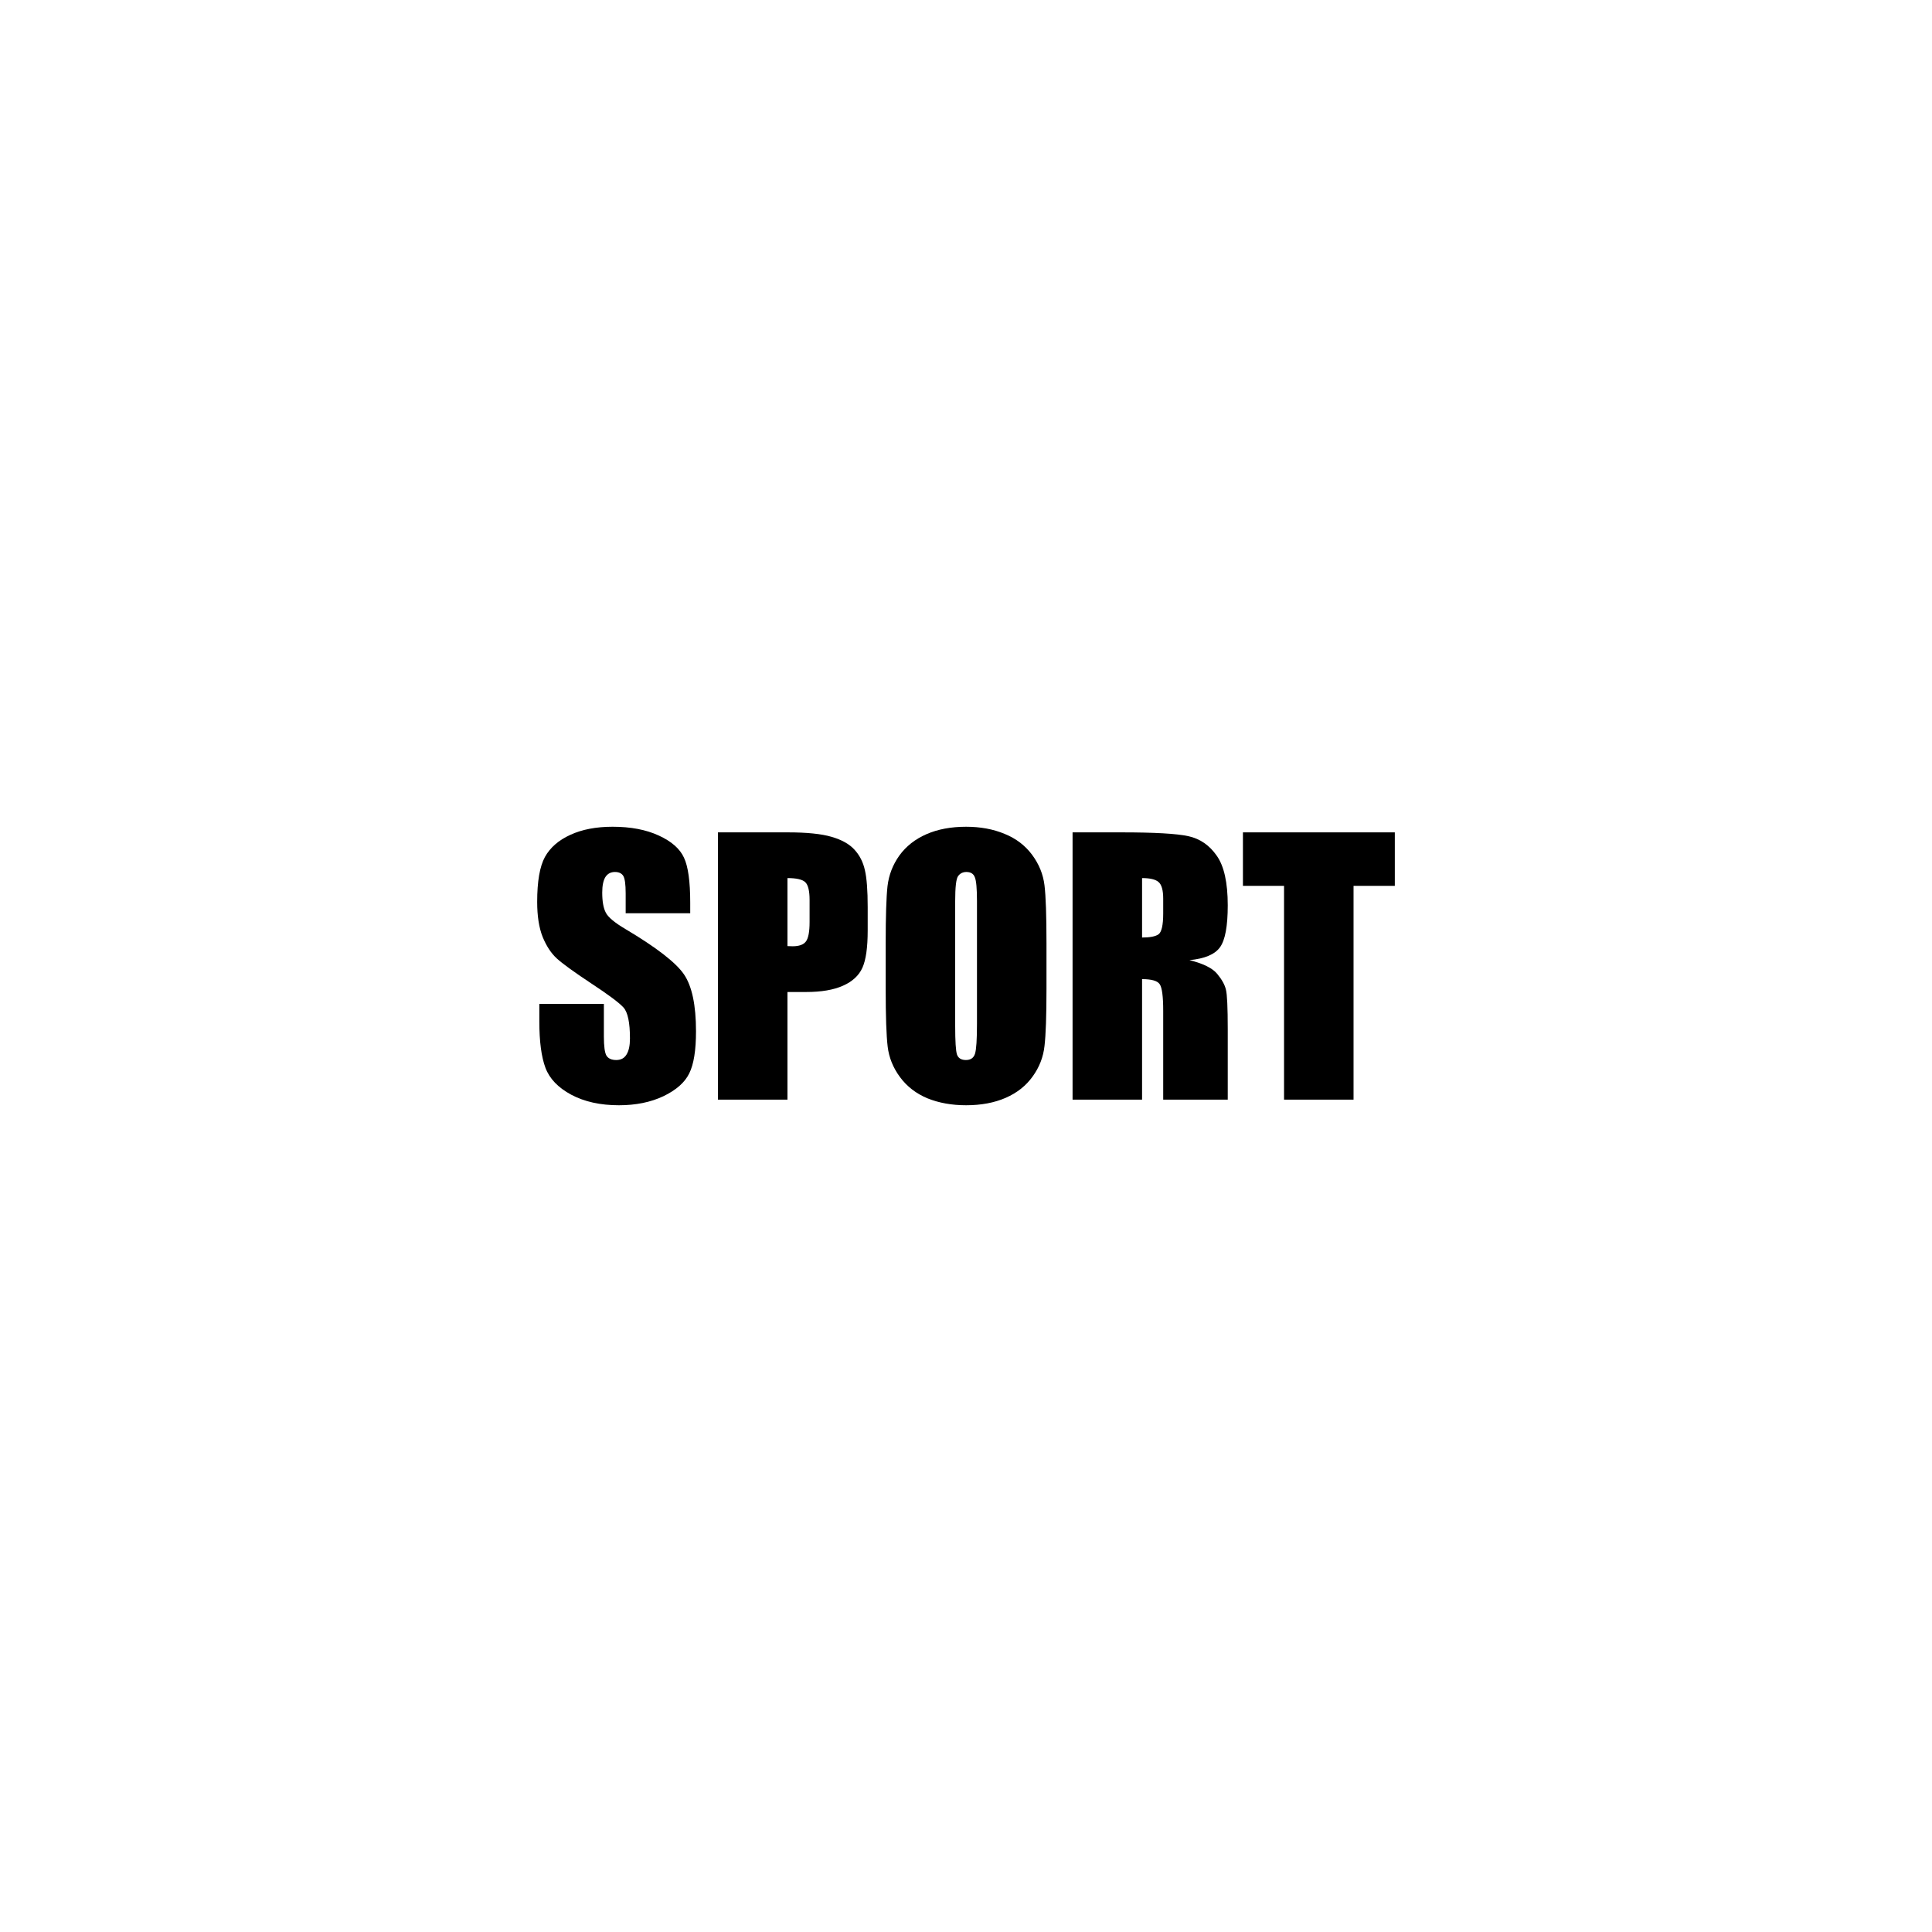<?xml version="1.0" encoding="UTF-8" standalone="no"?>
<svg
   xmlns:dc="http://purl.org/dc/elements/1.1/"
   xmlns:cc="http://creativecommons.org/ns#"
   xmlns:rdf="http://www.w3.org/1999/02/22-rdf-syntax-ns#"
   xmlns:svg="http://www.w3.org/2000/svg"
   xmlns="http://www.w3.org/2000/svg"
   xmlns:sodipodi="http://sodipodi.sourceforge.net/DTD/sodipodi-0.dtd"
   xmlns:inkscape="http://www.inkscape.org/namespaces/inkscape"
   width="320"
   height="320"
   id="svg2"
   version="1.1"
   inkscape:version="0.48.4 r9939"
   sodipodi:docname="notice_prohibition_no_motor_craft.svg">
  <defs
     id="defs13">
    <inkscape:path-effect
       effect="gears"
       id="path-effect3774"
       is_visible="true"
       teeth="6"
       phi="-1.2" />
    <inkscape:path-effect
       effect="bend_path"
       id="path-effect3772"
       is_visible="false"
       bendpath="m 95.79,316.512 c 144.429,-206.425 223.313,-11.743 339.548,0"
       prop_scale="1.19"
       scale_y_rel="false"
       vertical="false"
       bendpath-nodetypes="cc" />
    <inkscape:path-effect
       effect="spiro"
       id="path-effect3775"
       is_visible="true" />
    <inkscape:path-effect
       effect="spiro"
       id="path-effect3775-9"
       is_visible="true" />
    <inkscape:path-effect
       effect="spiro"
       id="path-effect3775-3"
       is_visible="true" />
    <inkscape:path-effect
       effect="spiro"
       id="path-effect3775-3-4"
       is_visible="true" />
  </defs>
  <sodipodi:namedview
     pagecolor="#ffffff"
     bordercolor="#666666"
     borderopacity="1"
     objecttolerance="10"
     gridtolerance="10"
     guidetolerance="10"
     inkscape:pageopacity="0"
     inkscape:pageshadow="2"
     inkscape:window-width="1920"
     inkscape:window-height="1004"
     id="namedview11"
     showgrid="true"
     inkscape:zoom="2.8284271"
     inkscape:cx="156.95585"
     inkscape:cy="170.37749"
     inkscape:window-x="1680"
     inkscape:window-y="0"
     inkscape:window-maximized="1"
     inkscape:current-layer="svg2"
     inkscape:snap-bbox="true"
     inkscape:object-nodes="true"
     inkscape:snap-midpoints="true"
     inkscape:snap-grids="false"
     inkscape:snap-bbox-edge-midpoints="true"
     showguides="true"
     inkscape:guide-bbox="true"
     inkscape:snap-center="true"
     inkscape:snap-object-midpoints="true">
    <inkscape:grid
       type="xygrid"
       id="grid2990"
       empspacing="5"
       visible="true"
       enabled="true"
       snapvisiblegridlinesonly="true"
       spacingx="10px"
       spacingy="10px"
       dotted="false" />
    <sodipodi:guide
       orientation="1,0"
       position="55.202,260.589"
       id="guide3872" />
    <sodipodi:guide
       orientation="1,0"
       position="265.178,340"
       id="guide3874" />
    <sodipodi:guide
       orientation="0,1"
       position="317.801,264.961"
       id="guide3876" />
    <sodipodi:guide
       orientation="0,1"
       position="325.098,54.759"
       id="guide3878" />
  </sodipodi:namedview>
  <g
     transform="translate(7.01,20.272)"
     style="font-size:72px;font-style:normal;font-weight:normal;line-height:125%;letter-spacing:0px;word-spacing:0px;fill:#000000;fill-opacity:1;stroke:none;font-family:Sans"
     id="flowRoot3970">
    <path
       d="m 107.312,130.992 -10.691,0 0,-3.281 c -1.6e-5,-1.531 -0.137,-2.506 -0.41,-2.926 -0.273,-0.419 -0.729,-0.629 -1.367,-0.629 -0.693,4e-5 -1.221,0.283 -1.586,0.848 -0.346,0.565 -0.52,1.422 -0.52,2.57 -1.2e-5,1.477 0.201,2.589 0.602,3.336 0.383,0.747 1.467,1.65 3.254,2.707 5.122,3.044 8.349,5.542 9.68,7.492 1.331,1.951 1.996,5.095 1.996,9.434 -3e-5,3.154 -0.374,5.478 -1.121,6.973 -0.729,1.495 -2.151,2.753 -4.266,3.773 -2.115,1.003 -4.576,1.504 -7.383,1.504 -3.081,0 -5.715,-0.583 -7.902,-1.75 -2.169,-1.167 -3.591,-2.652 -4.266,-4.457 -0.674,-1.805 -1.012,-4.366 -1.012,-7.684 l 0,-2.898 10.691,0 0,5.387 c -1.3e-5,1.659 0.146,2.725 0.438,3.199 0.31,0.474 0.848,0.711 1.613,0.711 0.766,0 1.331,-0.301 1.695,-0.902 0.383,-0.602 0.574,-1.495 0.574,-2.68 -1.6e-5,-2.607 -0.355,-4.311 -1.066,-5.113 -0.729,-0.802 -2.525,-2.142 -5.387,-4.02 -2.862,-1.896 -4.758,-3.272 -5.688,-4.129 -0.93,-0.857 -1.704,-2.042 -2.324,-3.555 -0.602,-1.513 -0.902,-3.445 -0.902,-5.797 -2e-6,-3.391 0.428,-5.87 1.285,-7.438 0.875,-1.568 2.279,-2.789 4.211,-3.664 1.932,-0.893 4.266,-1.34 7,-1.34 2.99,4e-5 5.533,0.483 7.629,1.449 2.115,0.966 3.509,2.188 4.184,3.664 0.693,1.458 1.039,3.947 1.039,7.465 l 0,1.75"
       style="font-size:56px;font-variant:normal;font-weight:bold;font-stretch:normal;font-family:Impact;-inkscape-font-specification:Impact Bold"
       id="path3979" />
    <path
       d="m 111.906,117.594 11.594,0 c 3.135,5e-5 5.542,0.246 7.219,0.738 1.695,0.492 2.962,1.203 3.801,2.133 0.857,0.93 1.431,2.06 1.723,3.391 0.31,1.313 0.465,3.354 0.465,6.125 l 0,3.855 c -3e-5,2.826 -0.292,4.885 -0.875,6.18 -0.583,1.294 -1.659,2.288 -3.227,2.98 -1.55,0.693 -3.582,1.039 -6.098,1.039 l -3.09,0 0,17.828 -11.512,0 0,-44.27 m 11.512,7.574 0,11.266 c 0.328,0.018 0.611,0.027 0.848,0.027 1.057,3e-5 1.786,-0.255 2.188,-0.766 0.419,-0.529 0.629,-1.613 0.629,-3.254 l 0,-3.637 c -2e-5,-1.513 -0.237,-2.497 -0.711,-2.953 -0.474,-0.456 -1.458,-0.684 -2.953,-0.684"
       style="font-size:56px;font-variant:normal;font-weight:bold;font-stretch:normal;font-family:Impact;-inkscape-font-specification:Impact Bold"
       id="path3981" />
    <path
       d="m 166.32,143.515 c -3e-5,4.448 -0.109,7.602 -0.328,9.461 -0.201,1.841 -0.857,3.527 -1.969,5.059 -1.094,1.531 -2.579,2.707 -4.457,3.527 -1.878,0.82 -4.065,1.23 -6.562,1.23 -2.37,0 -4.503,-0.383 -6.398,-1.148 -1.878,-0.784 -3.391,-1.951 -4.539,-3.5 -1.148,-1.549 -1.832,-3.236 -2.051,-5.059 -0.219,-1.823 -0.328,-5.013 -0.328,-9.57 l 0,-7.574 c 0,-4.448 0.1,-7.592 0.301,-9.434 0.219,-1.859 0.875,-3.555 1.969,-5.086 1.112,-1.531 2.607,-2.707 4.484,-3.527 1.878,-0.82 4.065,-1.23 6.562,-1.23 2.37,4e-5 4.493,0.392 6.371,1.176 1.896,0.766 3.418,1.923 4.566,3.473 1.148,1.55 1.832,3.236 2.051,5.059 0.219,1.823 0.328,5.013 0.328,9.57 l 0,7.574 m -11.512,-14.547 c -1e-5,-2.06 -0.118,-3.372 -0.355,-3.938 -0.219,-0.583 -0.684,-0.875 -1.395,-0.875 -0.602,4e-5 -1.066,0.237 -1.395,0.711 -0.31,0.456 -0.465,1.823 -0.465,4.102 l 0,20.672 c -1e-5,2.57 0.1,4.156 0.301,4.758 0.219,0.602 0.711,0.902 1.477,0.902 0.784,0 1.285,-0.346 1.504,-1.039 0.219,-0.693 0.328,-2.342 0.328,-4.949 l 0,-20.344"
       style="font-size:56px;font-variant:normal;font-weight:bold;font-stretch:normal;font-family:Impact;-inkscape-font-specification:Impact Bold"
       id="path3983" />
    <path
       d="m 170.641,117.594 8.148,0 c 5.432,5e-5 9.105,0.21 11.02,0.629 1.932,0.419 3.5,1.495 4.703,3.227 1.221,1.714 1.832,4.457 1.832,8.23 -3e-5,3.445 -0.428,5.76 -1.285,6.945 -0.857,1.185 -2.543,1.896 -5.059,2.133 2.279,0.565 3.81,1.322 4.594,2.27 0.784,0.948 1.267,1.823 1.449,2.625 0.2,0.784 0.301,2.962 0.301,6.535 l 0,11.676 -10.691,0 0,-14.711 c -1e-5,-2.37 -0.191,-3.837 -0.574,-4.402 -0.365,-0.565 -1.34,-0.848 -2.926,-0.848 l 0,19.961 -11.512,0 0,-44.27 m 11.512,7.574 0,9.844 c 1.294,3e-5 2.197,-0.173 2.707,-0.52 0.529,-0.365 0.793,-1.522 0.793,-3.473 l 0,-2.434 c -1e-5,-1.404 -0.255,-2.324 -0.766,-2.762 -0.492,-0.437 -1.404,-0.656 -2.734,-0.656"
       style="font-size:56px;font-variant:normal;font-weight:bold;font-stretch:normal;font-family:Impact;-inkscape-font-specification:Impact Bold"
       id="path3985" />
    <path
       d="m 224.016,117.594 0,8.859 -6.836,0 0,35.41 -11.512,0 0,-35.41 -6.809,0 0,-8.859 25.156,0"
       style="font-size:56px;font-variant:normal;font-weight:bold;font-stretch:normal;font-family:Impact;-inkscape-font-specification:Impact Bold"
       id="path3987" />
  </g>
</svg>
